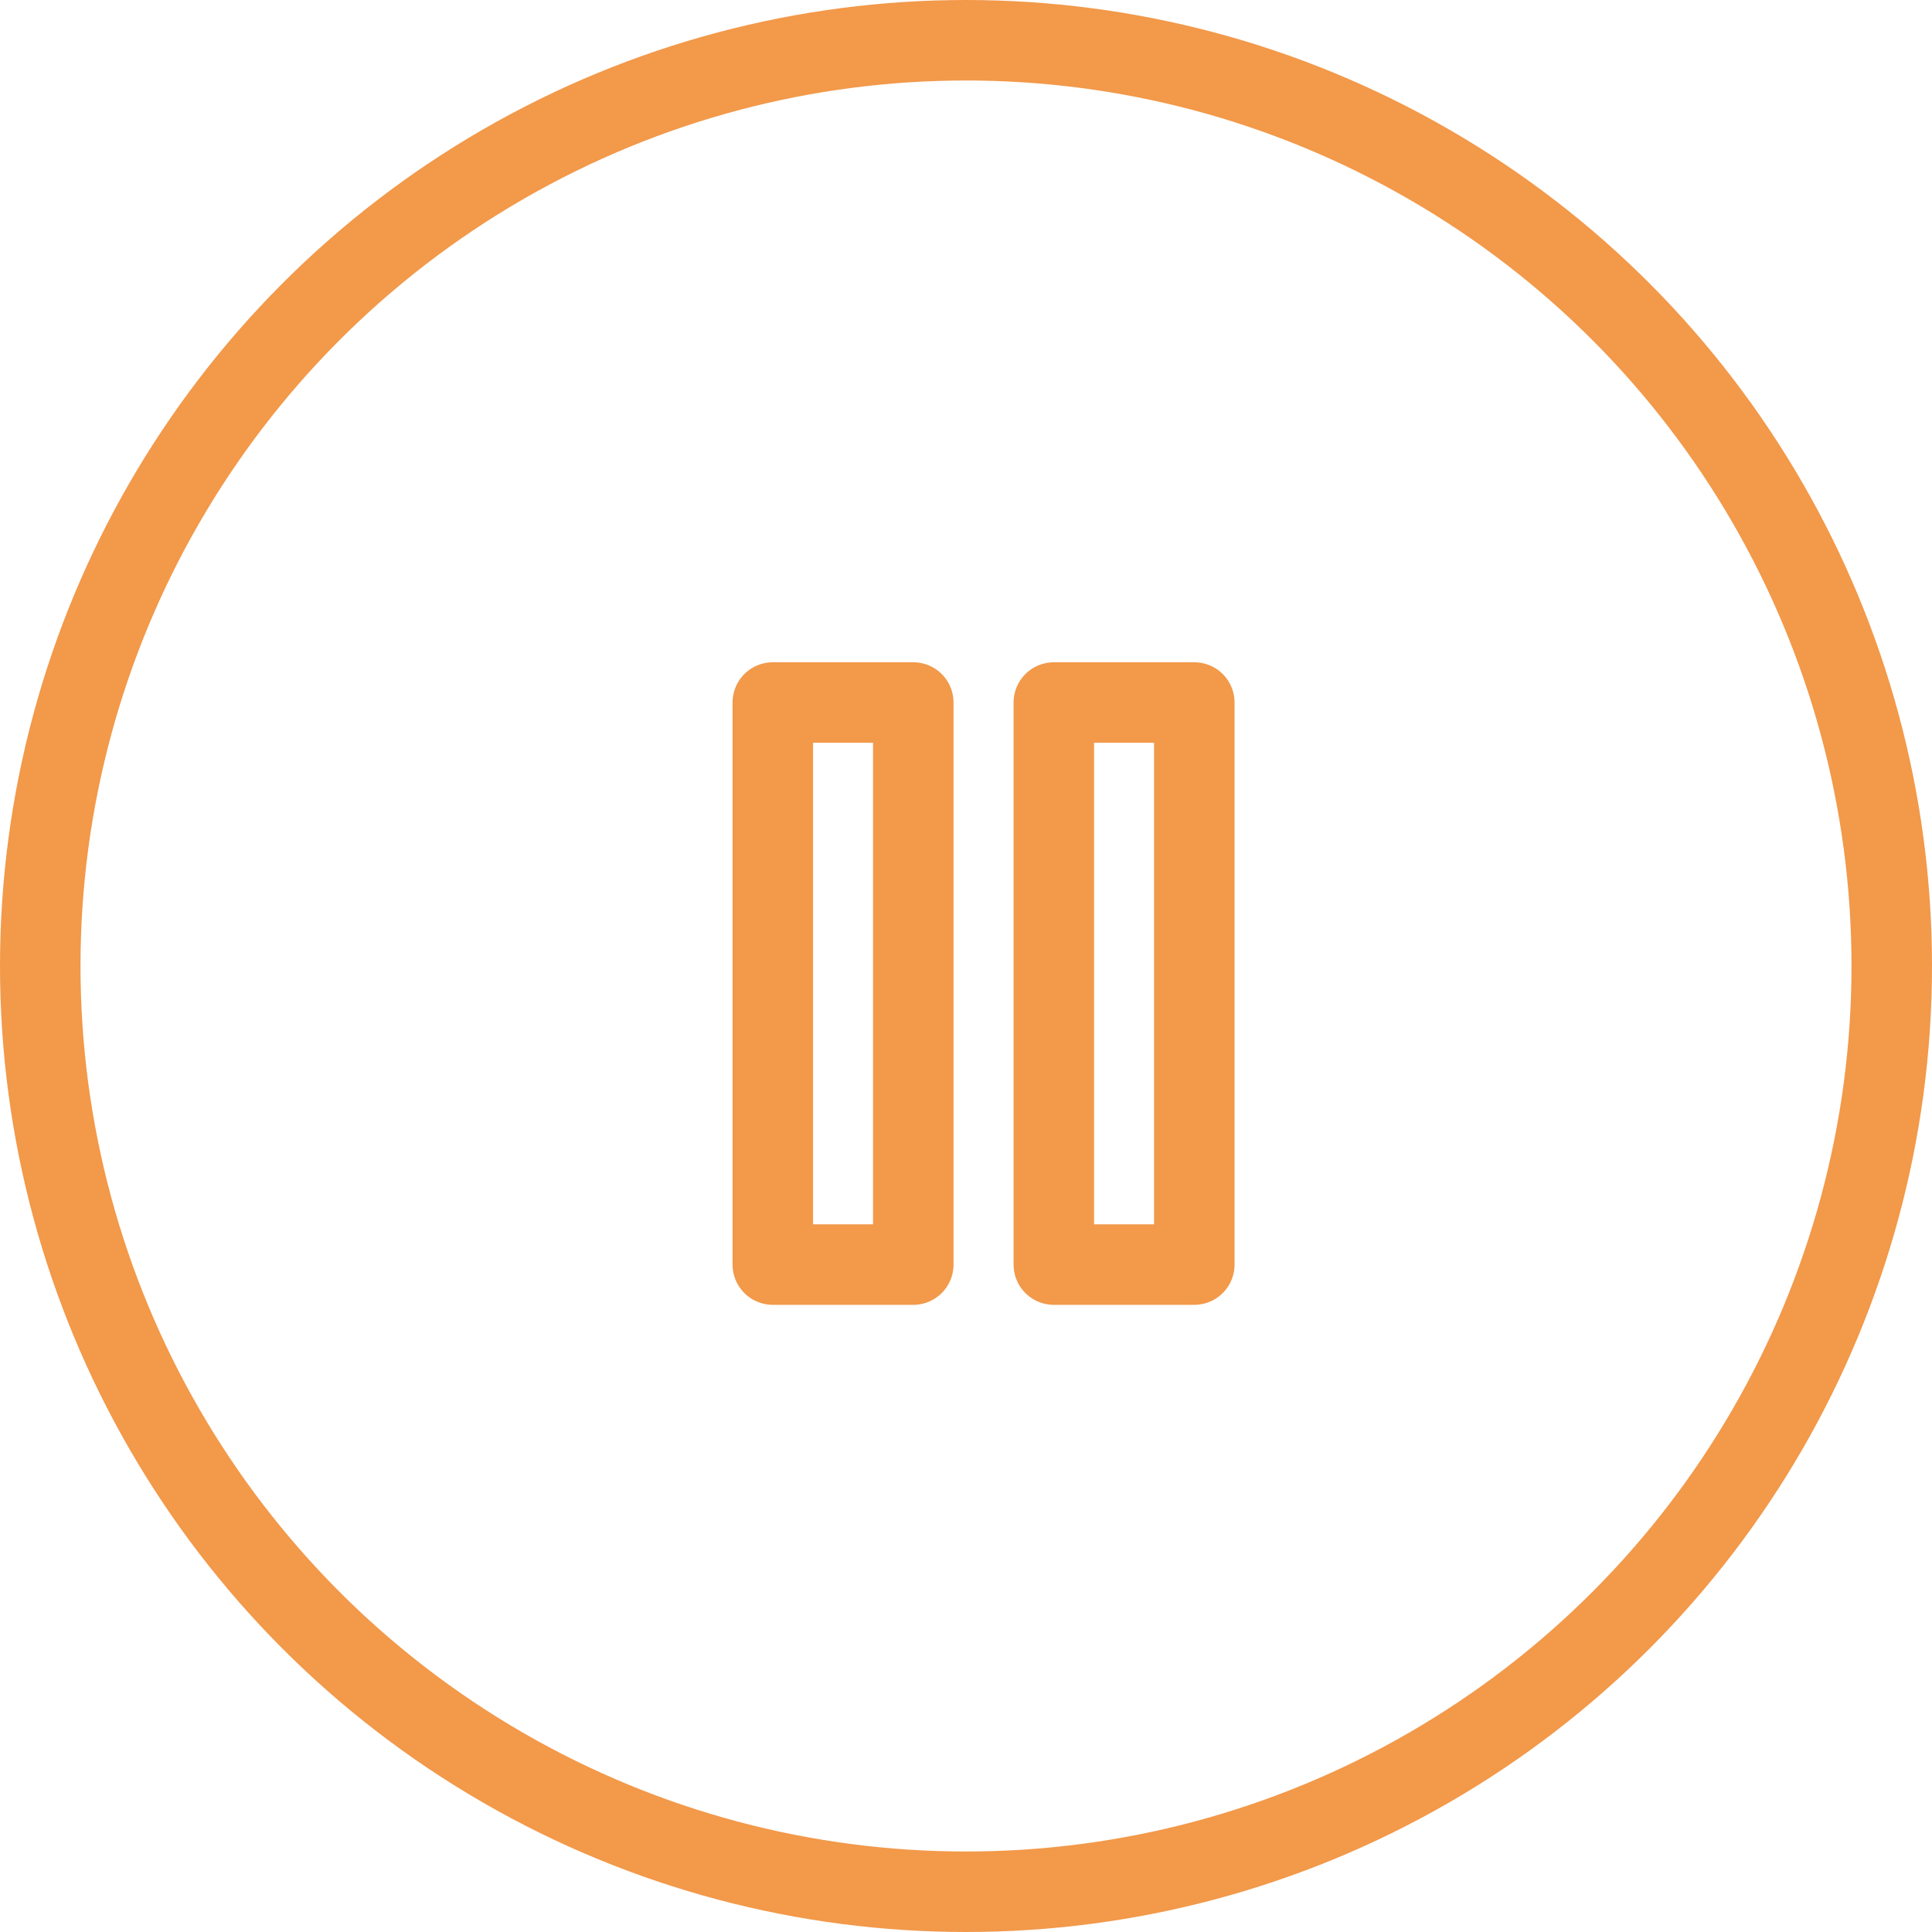 <svg width="24" height="24" viewBox="0 0 24 24" fill="none" xmlns="http://www.w3.org/2000/svg">
<path d="M14.836 8.727H13.091V15.709H14.836V8.727Z" stroke="#F2994A" stroke-linecap="round" stroke-linejoin="round"/>
<path d="M11.345 8.727H9.6V15.709H11.345V8.727Z" stroke="#F2994A" stroke-linecap="round" stroke-linejoin="round"/>
<circle cx="12" cy="12" r="11.5" stroke="#F2994A"/>
</svg>
